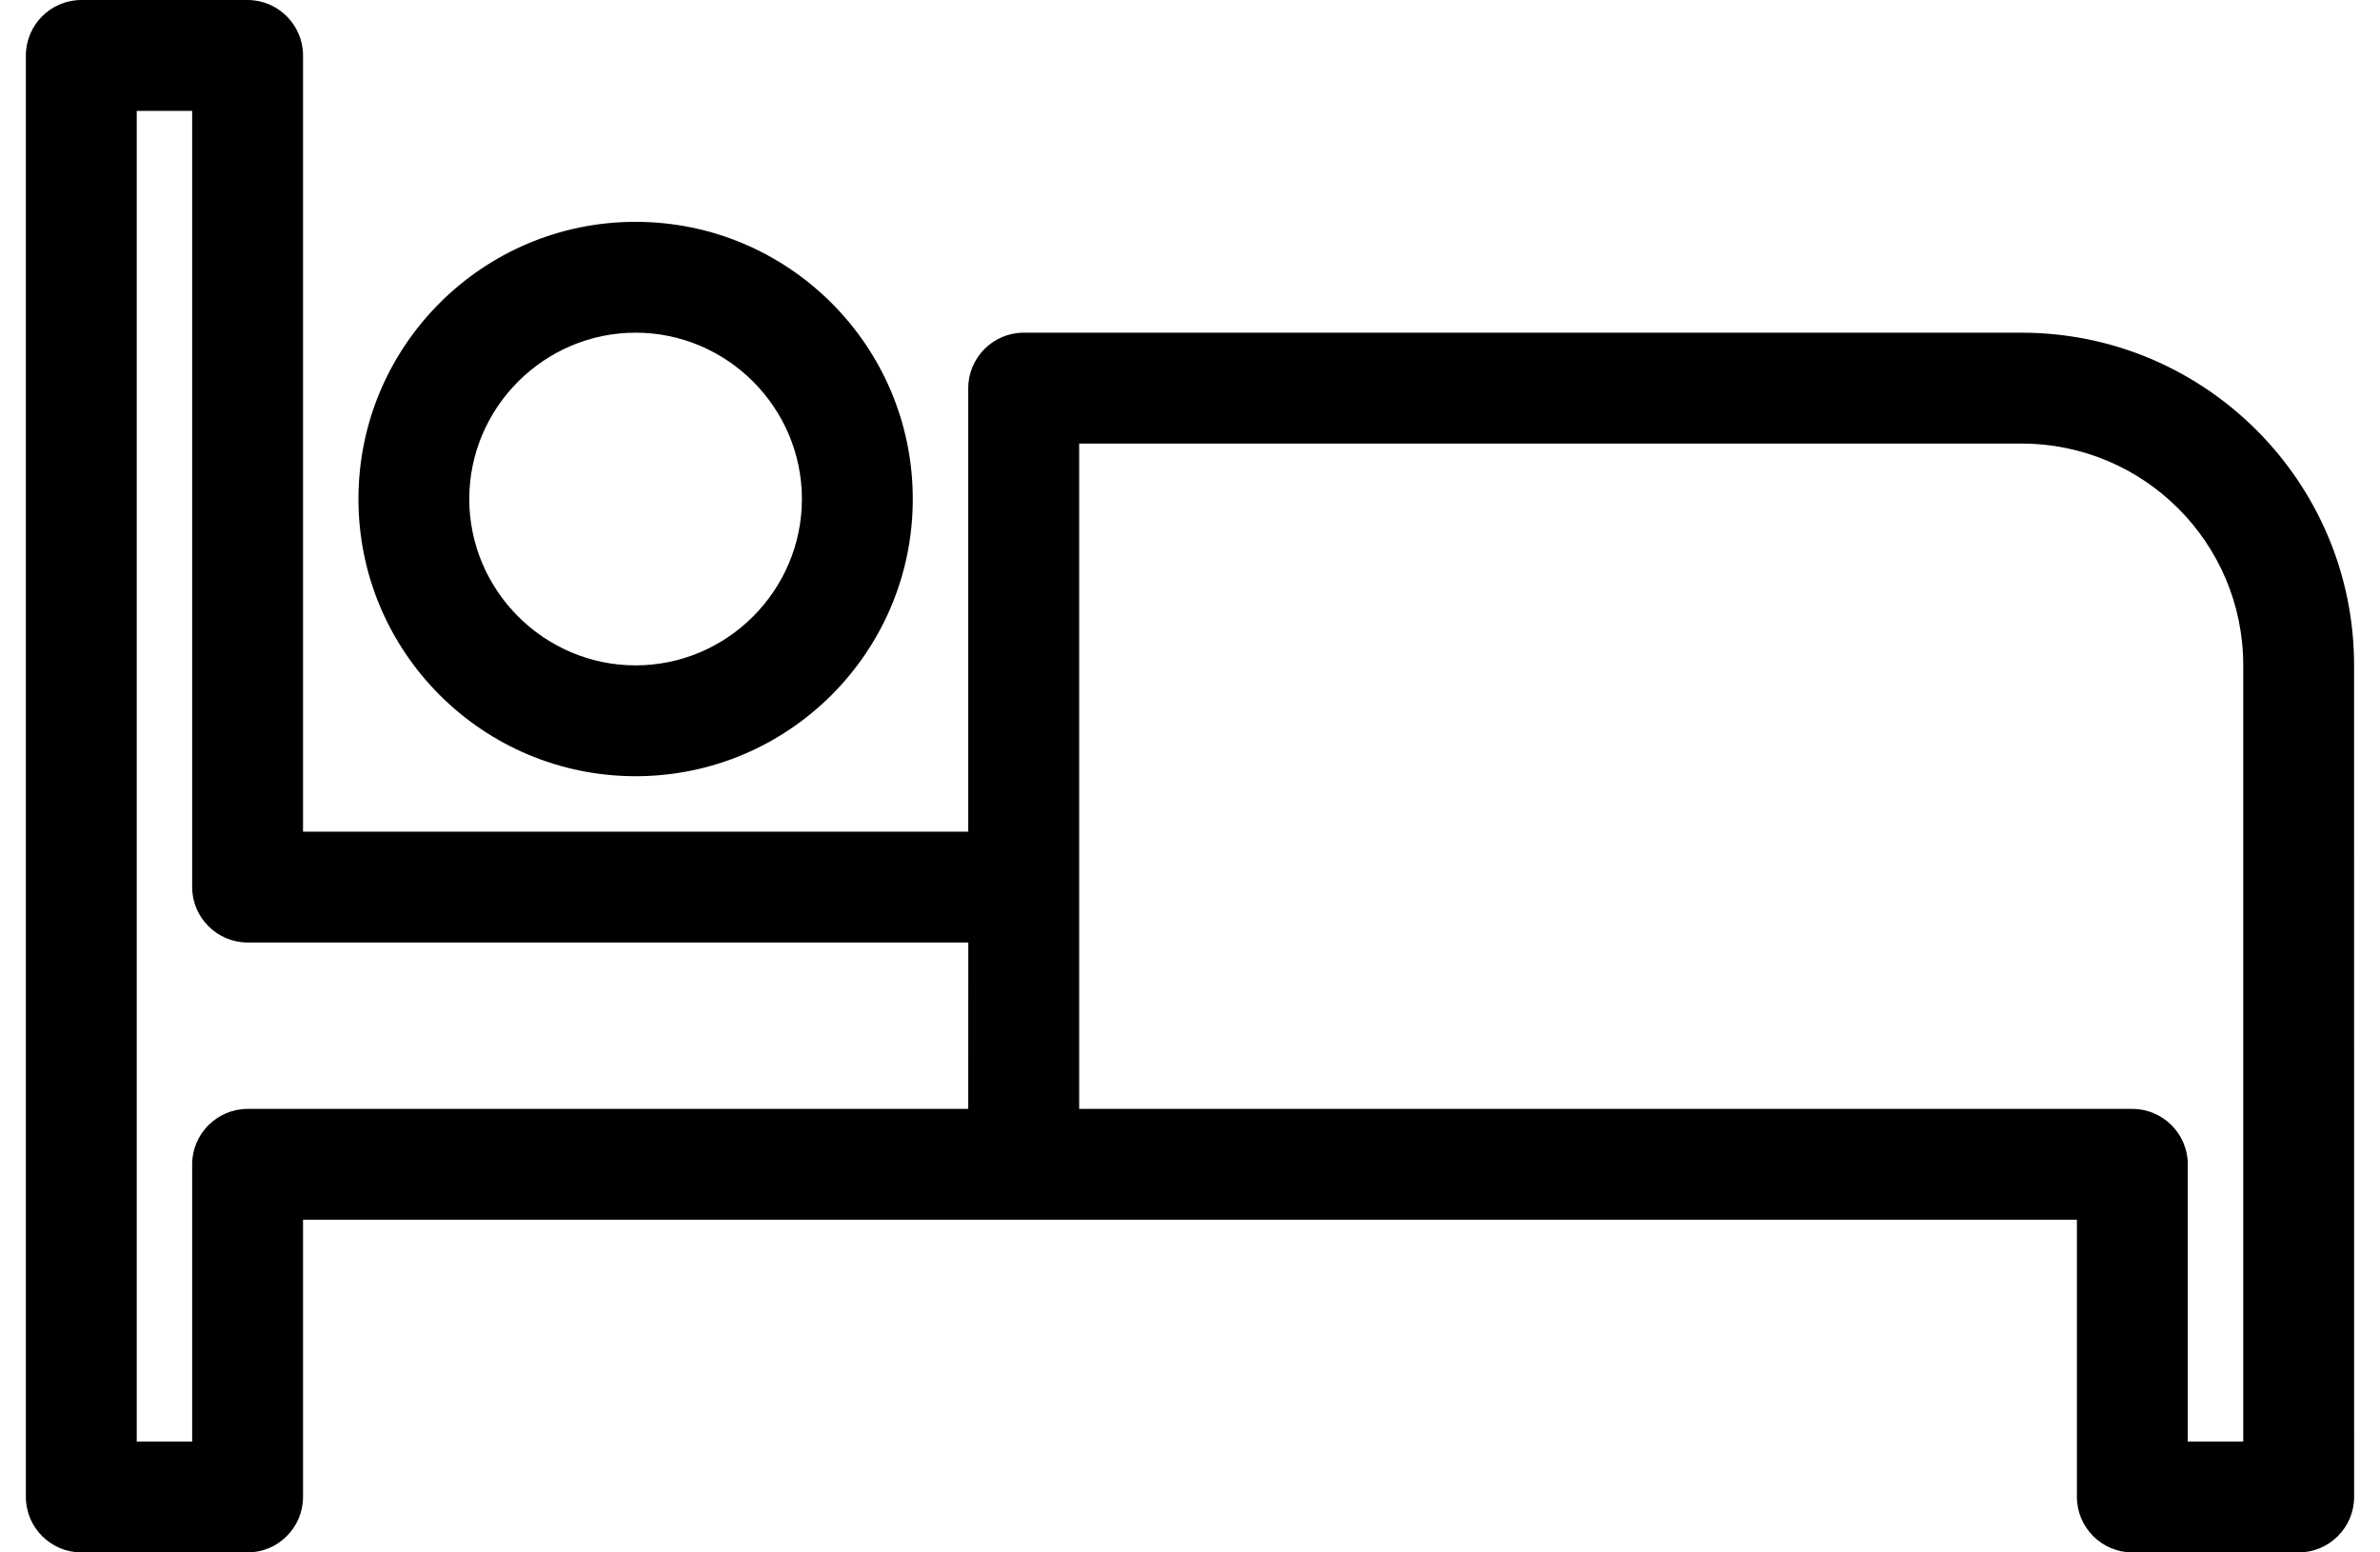 <svg width="46" height="30" viewBox="0 0 46 30" fill="none" xmlns="http://www.w3.org/2000/svg">
<path d="M39.071 6.429H19.785C19.196 6.429 18.714 6.911 18.714 7.501V16.072H5.857V1.072C5.857 0.482 5.375 0 4.785 0L1.572 0C0.982 0 0.5 0.482 0.5 1.072V28.928C0.5 29.518 0.982 30 1.572 30H4.786C5.375 30 5.857 29.518 5.857 28.928V23.572H40.142V28.928C40.142 29.518 40.624 30 41.214 30H44.428C45.018 30 45.5 29.518 45.5 28.928L45.499 12.857C45.499 9.311 42.617 6.429 39.071 6.429L39.071 6.429ZM18.714 21.429H4.786C4.197 21.429 3.714 21.911 3.714 22.5V27.857H2.643V2.143H3.714V17.143C3.714 17.732 4.197 18.214 4.786 18.214H18.715L18.714 21.429ZM43.357 27.857H42.285V22.5C42.285 21.911 41.803 21.429 41.214 21.429H20.858V8.572H39.071C41.439 8.572 43.357 10.49 43.357 12.858L43.357 27.857Z" fill="black"/>
<path d="M6.928 9.643C6.928 12.601 9.328 15 12.285 15C15.242 15 17.642 12.601 17.642 9.643C17.642 6.686 15.242 4.287 12.285 4.287C9.328 4.286 6.928 6.686 6.928 9.643V9.643ZM15.499 9.643C15.499 11.411 14.053 12.858 12.285 12.858C10.517 12.858 9.07 11.411 9.07 9.643C9.07 7.876 10.517 6.429 12.285 6.429C14.053 6.429 15.499 7.876 15.499 9.643V9.643Z" fill="black"/>
</svg>
